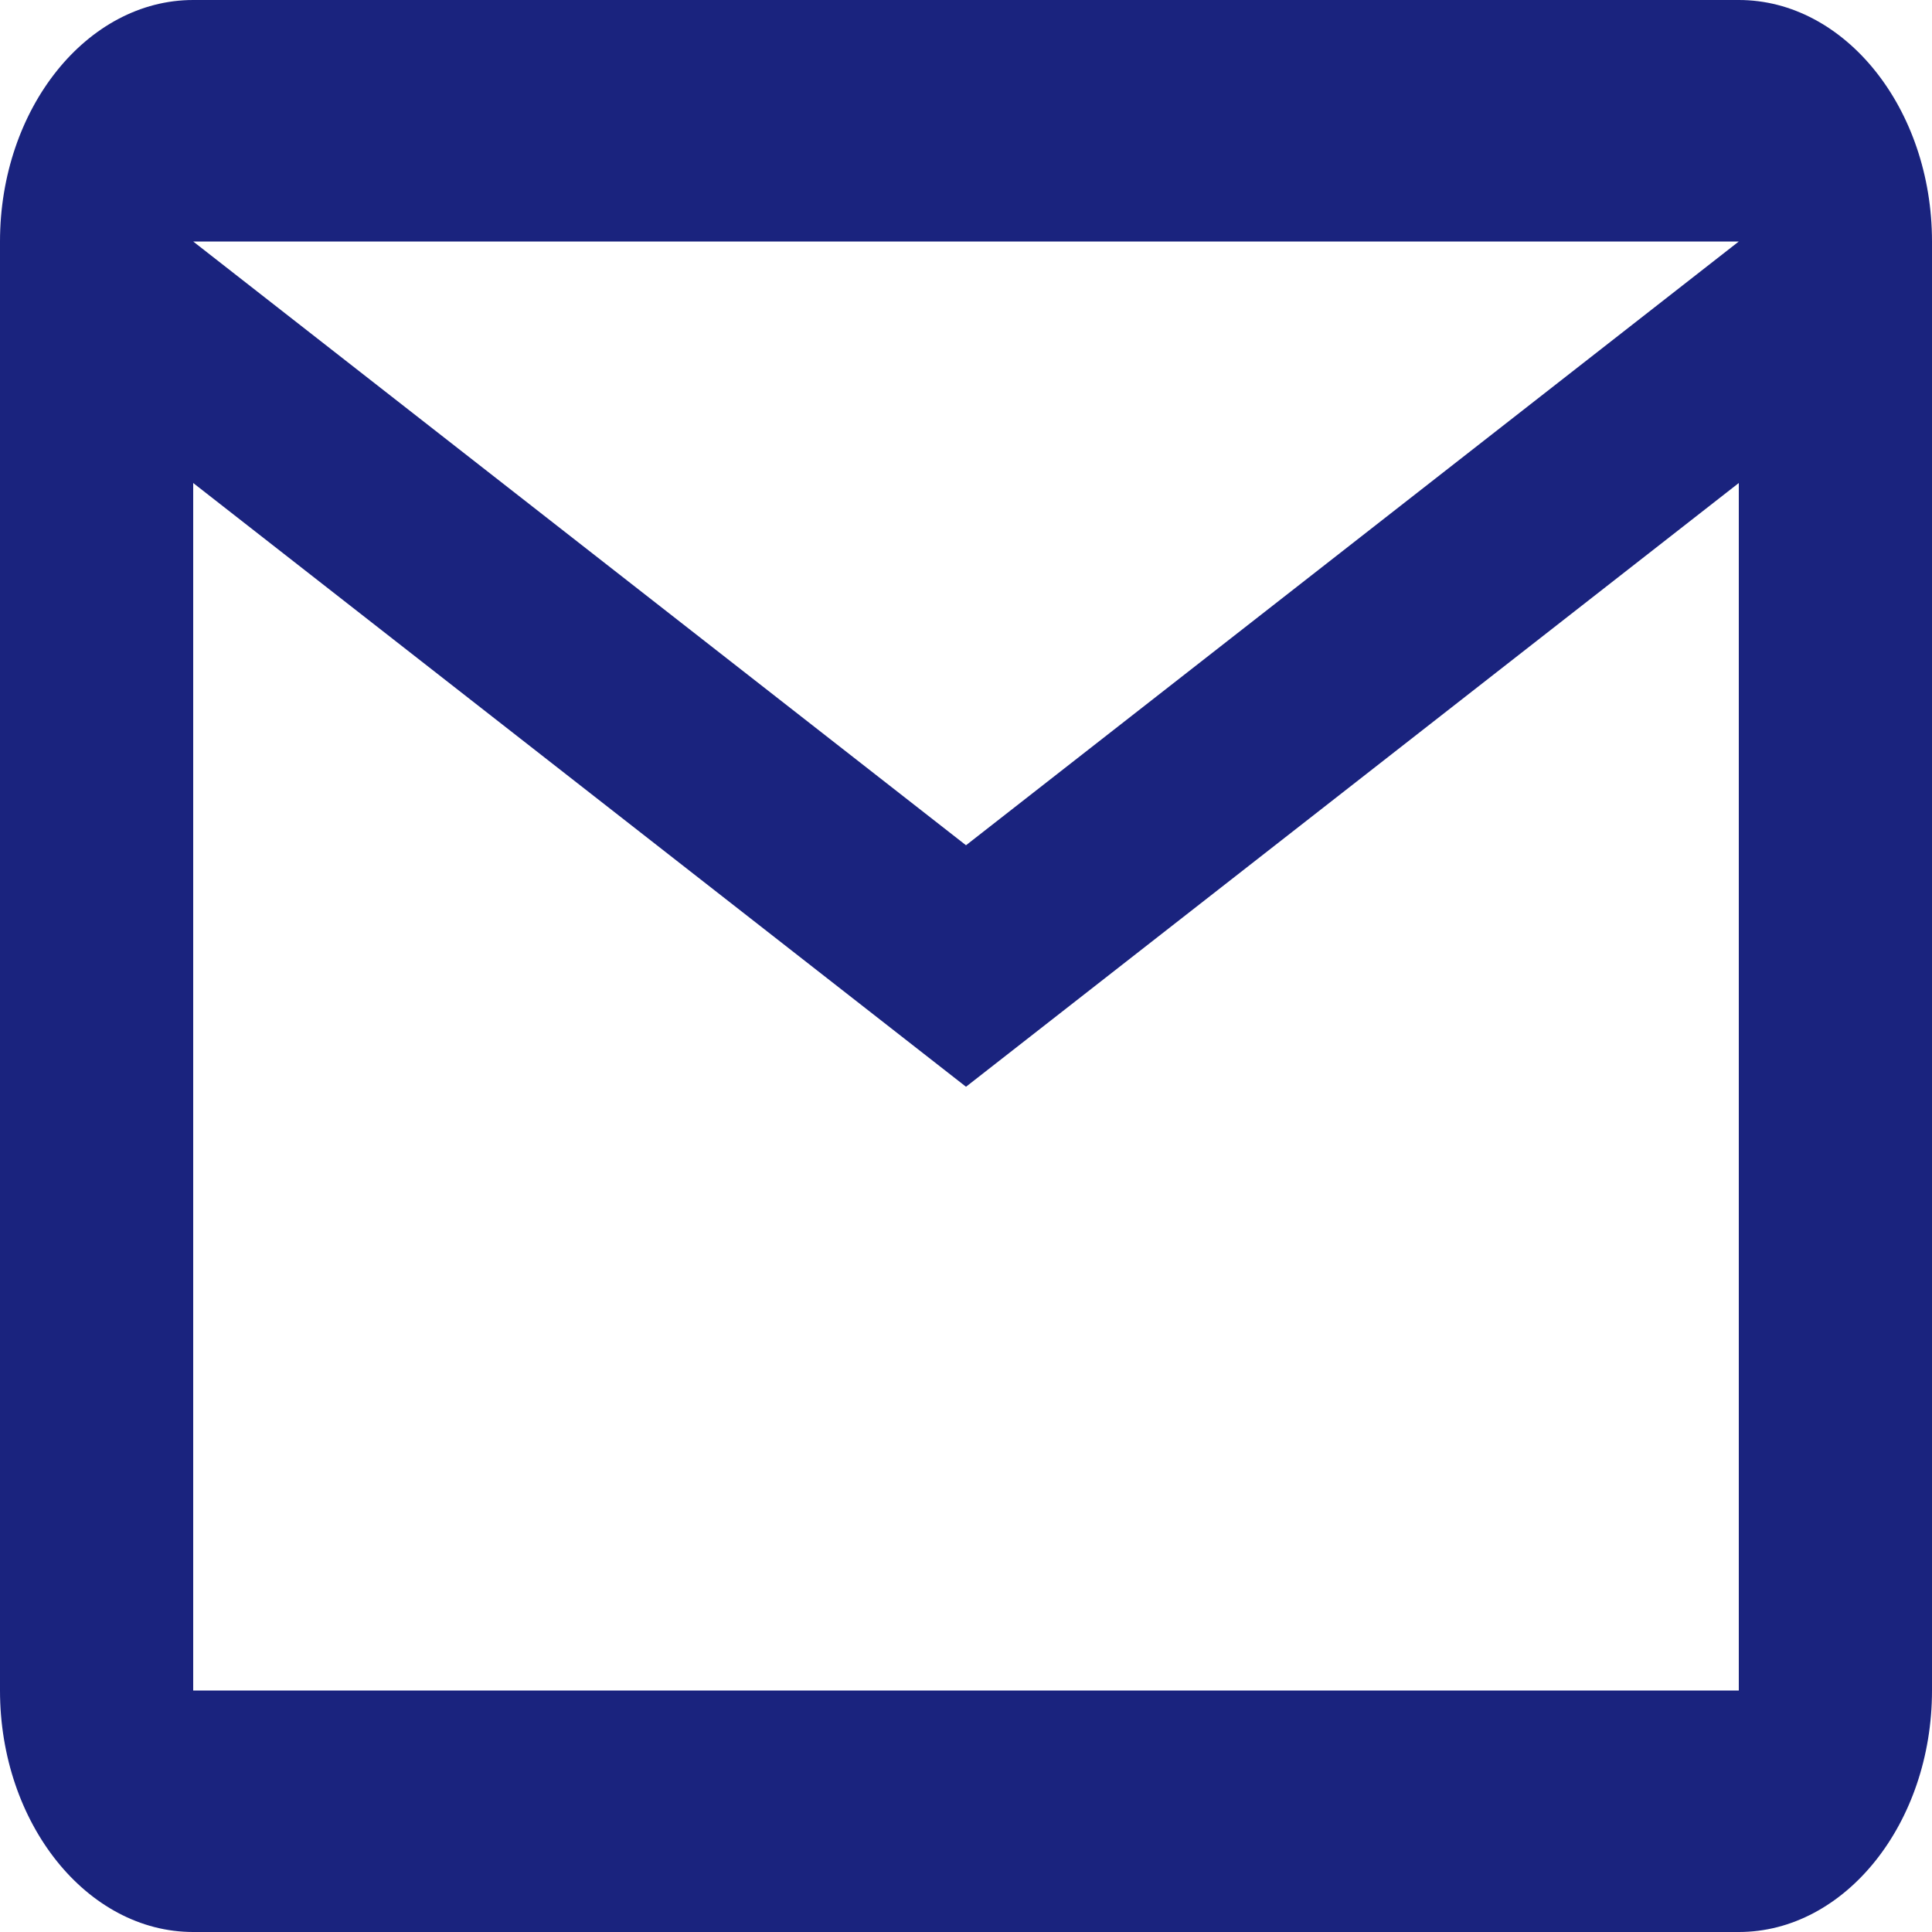 <svg width="26" height="26" viewBox="0 0 26 26" fill="none" xmlns="http://www.w3.org/2000/svg">
<path d="M26 3.25C26 1.462 24.83 0 23.4 0H2.6C1.17 0 0 1.462 0 3.25V22.75C0 24.538 1.17 26 2.6 26H23.4C24.83 26 26 24.538 26 22.75V3.25ZM23.4 3.25L13 11.375L2.6 3.25H23.4ZM23.4 22.75H2.6V6.5L13 14.625L23.4 6.5V22.75Z" fill="#1A237E"/>
</svg>
